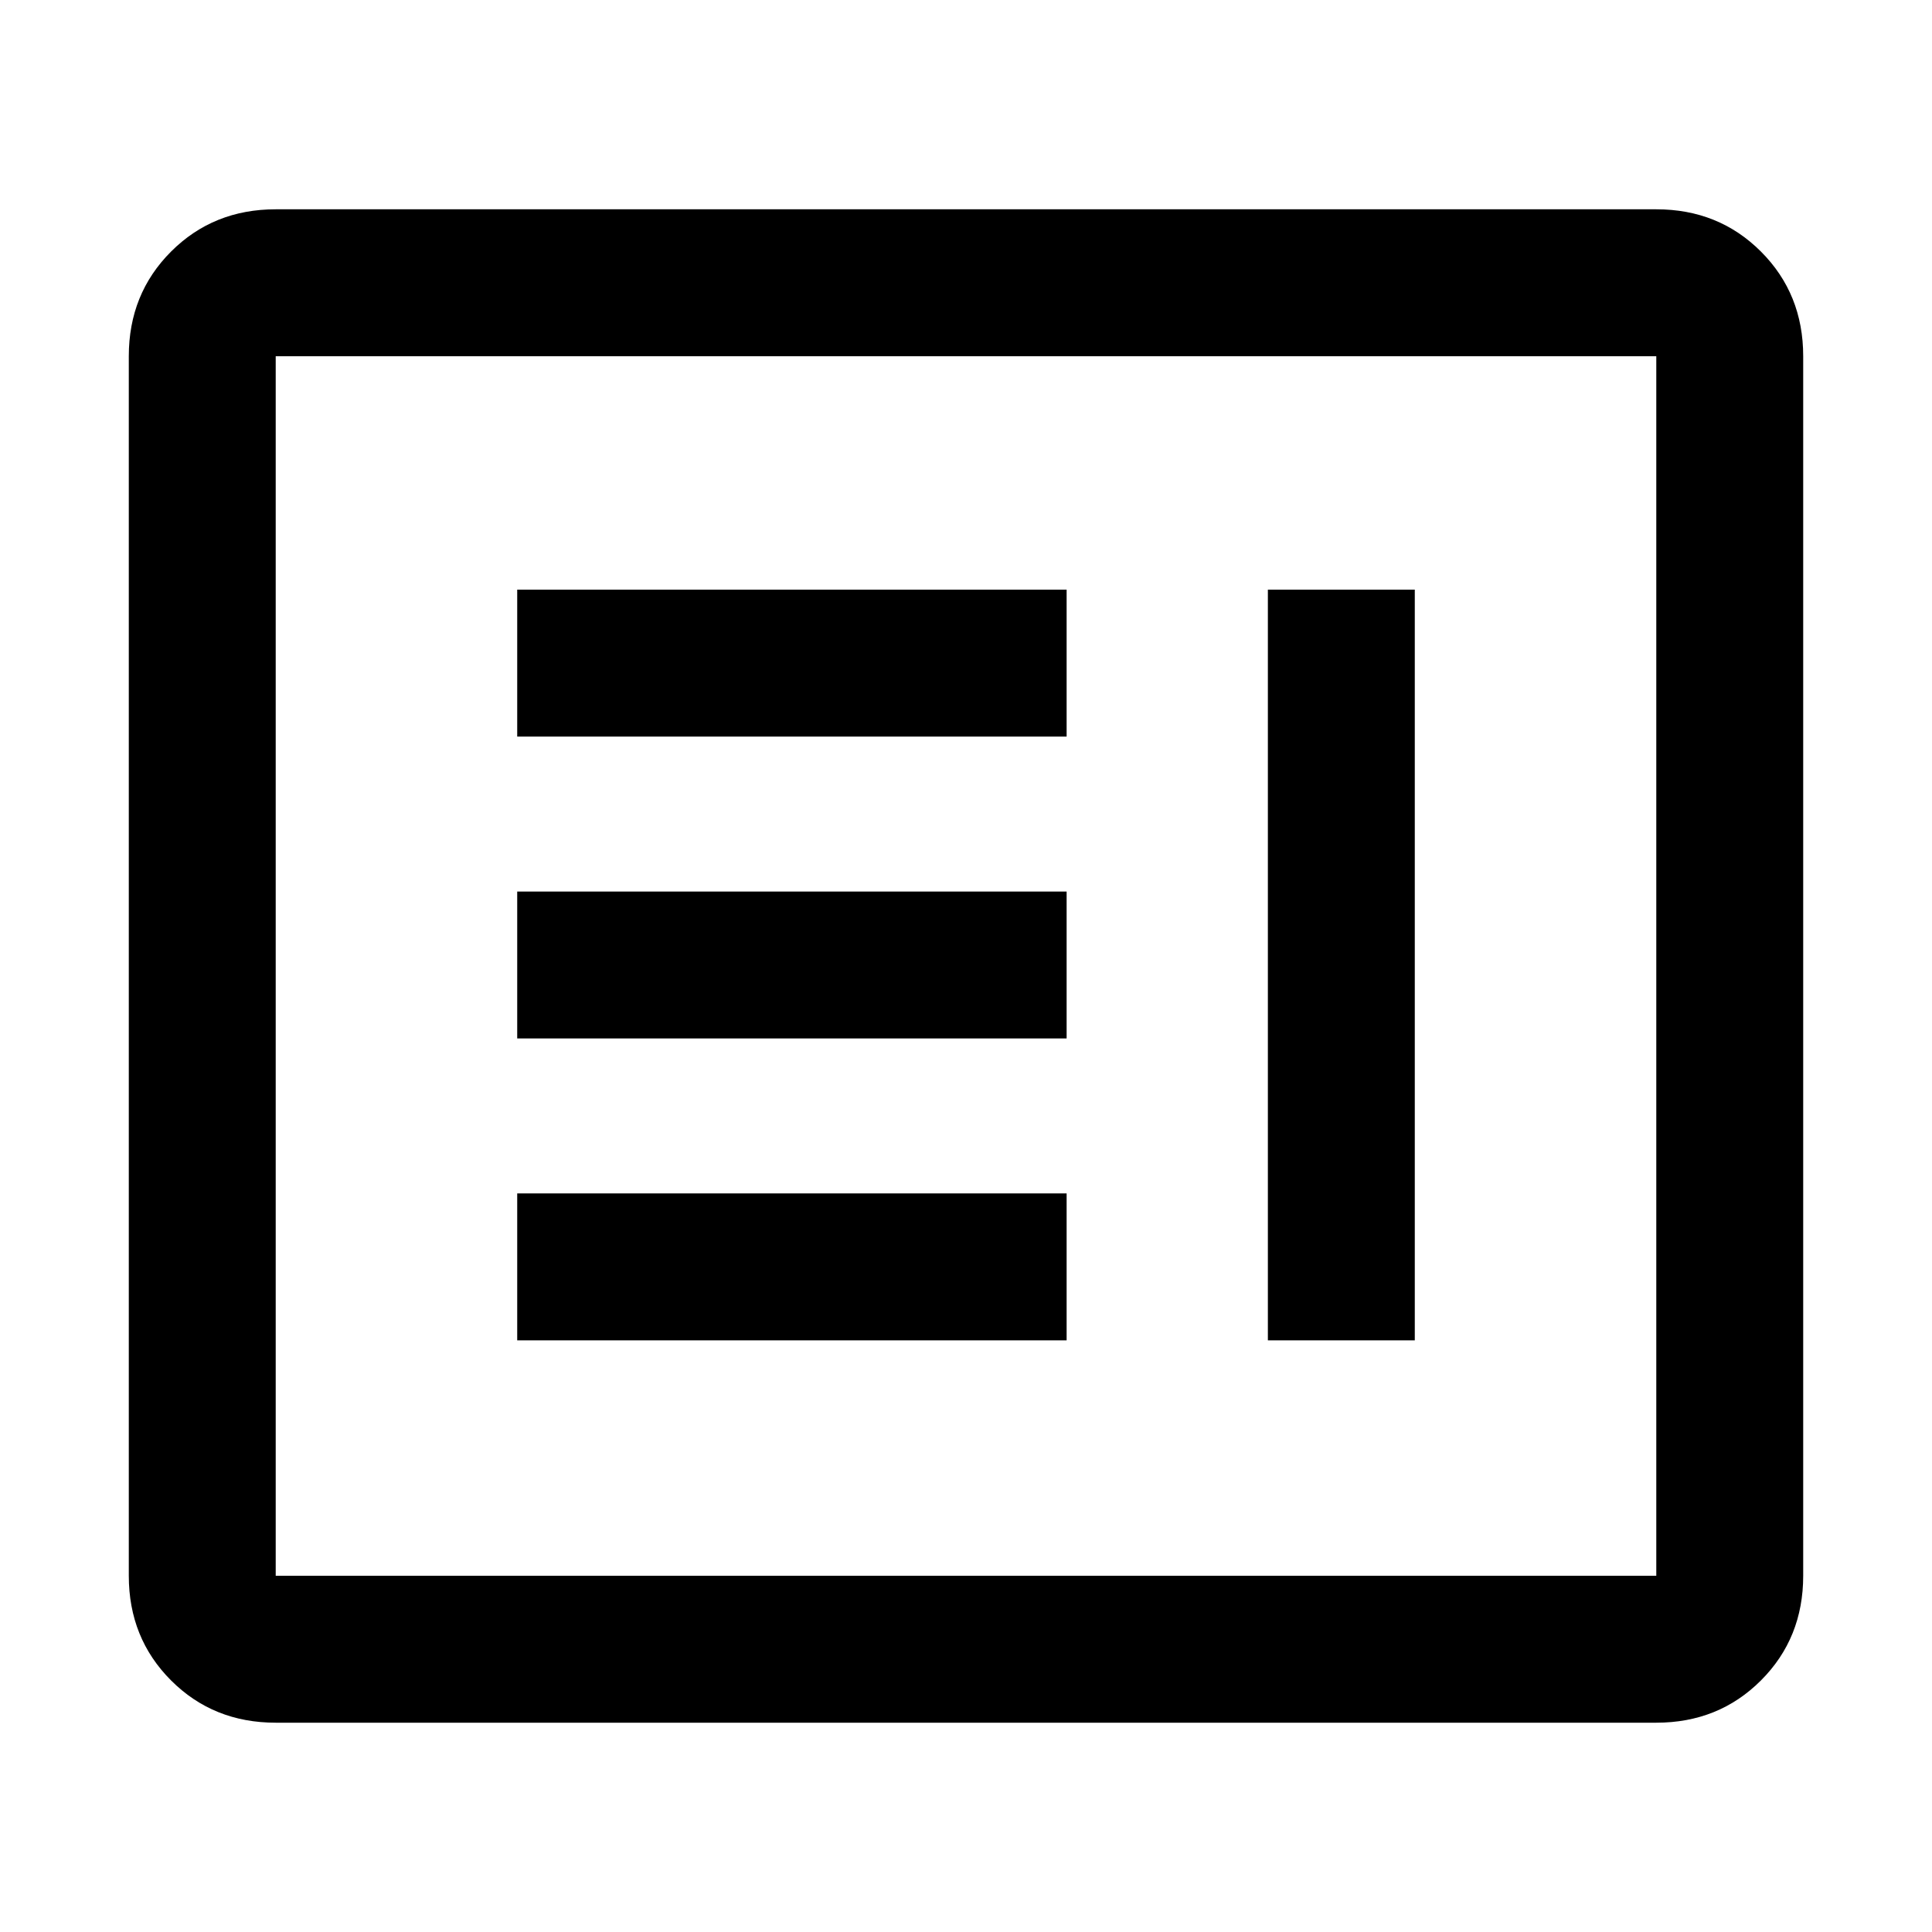 <svg xmlns="http://www.w3.org/2000/svg" height="48" width="48"><path d="M6.85 42.8Q5.3 42.8 4.25 41.75Q3.2 40.7 3.2 39.15V8.85Q3.2 7.3 4.25 6.25Q5.3 5.2 6.85 5.2H41.15Q42.7 5.2 43.75 6.25Q44.8 7.3 44.8 8.85V39.15Q44.8 40.7 43.75 41.75Q42.7 42.8 41.15 42.8ZM6.85 39.15H41.15Q41.15 39.15 41.15 39.15Q41.15 39.15 41.15 39.15V8.85Q41.15 8.85 41.15 8.85Q41.15 8.85 41.15 8.85H6.85Q6.85 8.85 6.85 8.85Q6.85 8.85 6.85 8.85V39.15Q6.85 39.15 6.85 39.15Q6.85 39.15 6.85 39.15ZM12.85 18.3V14.65H26.5V18.3ZM12.85 25.8V22.15H26.5V25.8ZM12.85 33.3V29.65H26.5V33.3ZM31.5 33.3V14.65H35.15V33.3Z"/></svg>
